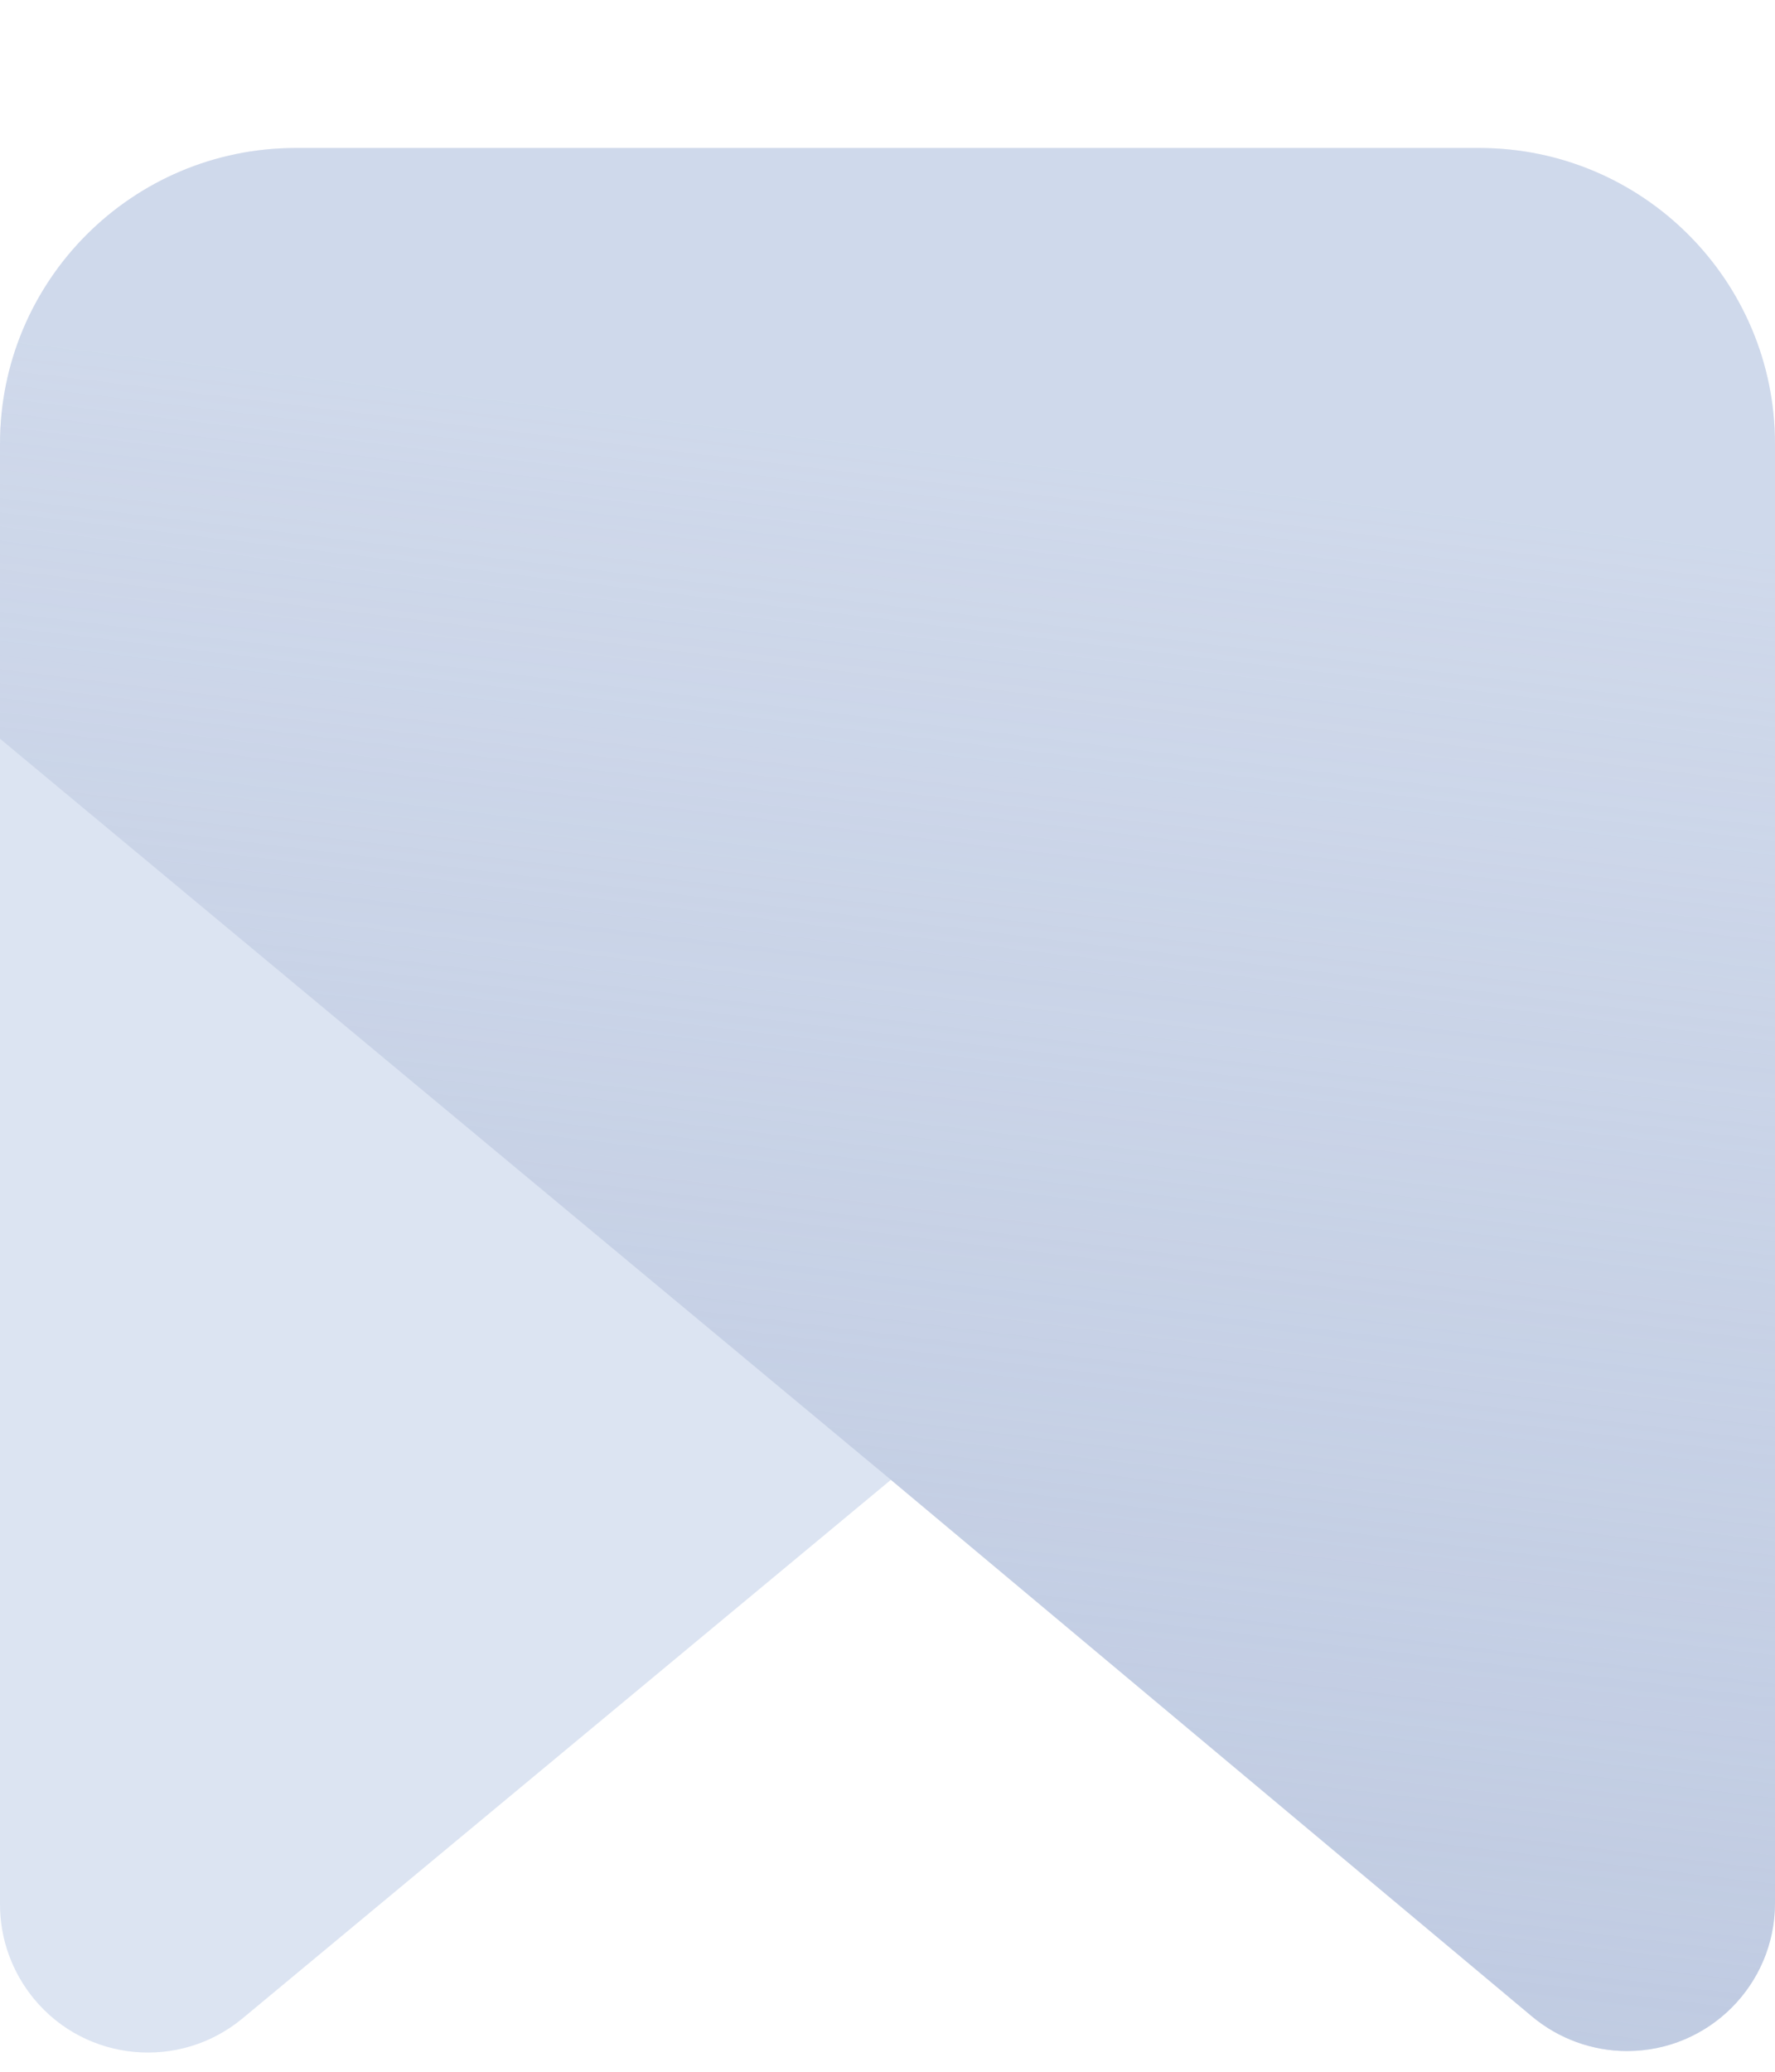 <?xml version="1.0" encoding="UTF-8"?>
<svg width="12px" height="14px" viewBox="0 0 12 14" version="1.1" xmlns="http://www.w3.org/2000/svg" xmlns:xlink="http://www.w3.org/1999/xlink">
    <defs>
        <linearGradient x1="59.298%" y1="16.726%" x2="50%" y2="100%" id="linearGradient-1">
            <stop stop-color="#B8C4DD" stop-opacity="0.351" offset="0%"></stop>
            <stop stop-color="#B8C4DD" stop-opacity="0.8" offset="100%"></stop>
        </linearGradient>
    </defs>
    <g id="页面-1" stroke="none" stroke-width="1" fill="none" fill-rule="evenodd">
        <g id="工艺流程编辑器" transform="translate(-538, -186)">
            <g id="编组-2" transform="translate(529, 108)">
                <g id="编组-12" transform="translate(0, 70)">
                    <g id="gongxu_grey_icon" transform="translate(9, 8)">
                        <path d="M2,1 L10,1 C11.105,1 12,1.895 12,3 L12,12.86 C12,13.412 11.552,13.86 11,13.86 C10.765,13.86 10.538,13.777 10.358,13.627 L6.023,10 L6.023,10 L1.639,13.64 C1.214,13.992 0.583,13.934 0.231,13.509 C0.082,13.329 2.85710141e-17,13.103 0,12.87 L0,3 C-1.3527075e-16,1.895 0.895,1 2,1 Z" id="矩形" fill="#DCE4F2"></path>
                        <path d="M2,1 L10,1 C11.105,1 12,1.895 12,3 L12,12.86 C12,13.412 11.552,13.86 11,13.86 C10.765,13.86 10.538,13.777 10.358,13.627 L6.023,10 L6.023,10 L0,4.992 L0,3 C-1.3527075e-16,1.895 0.895,1 2,1 Z" id="矩形备份-24" fill="url(#linearGradient-1)"></path>
                    </g>
                </g>
            </g>
        </g>
    </g>
</svg>
